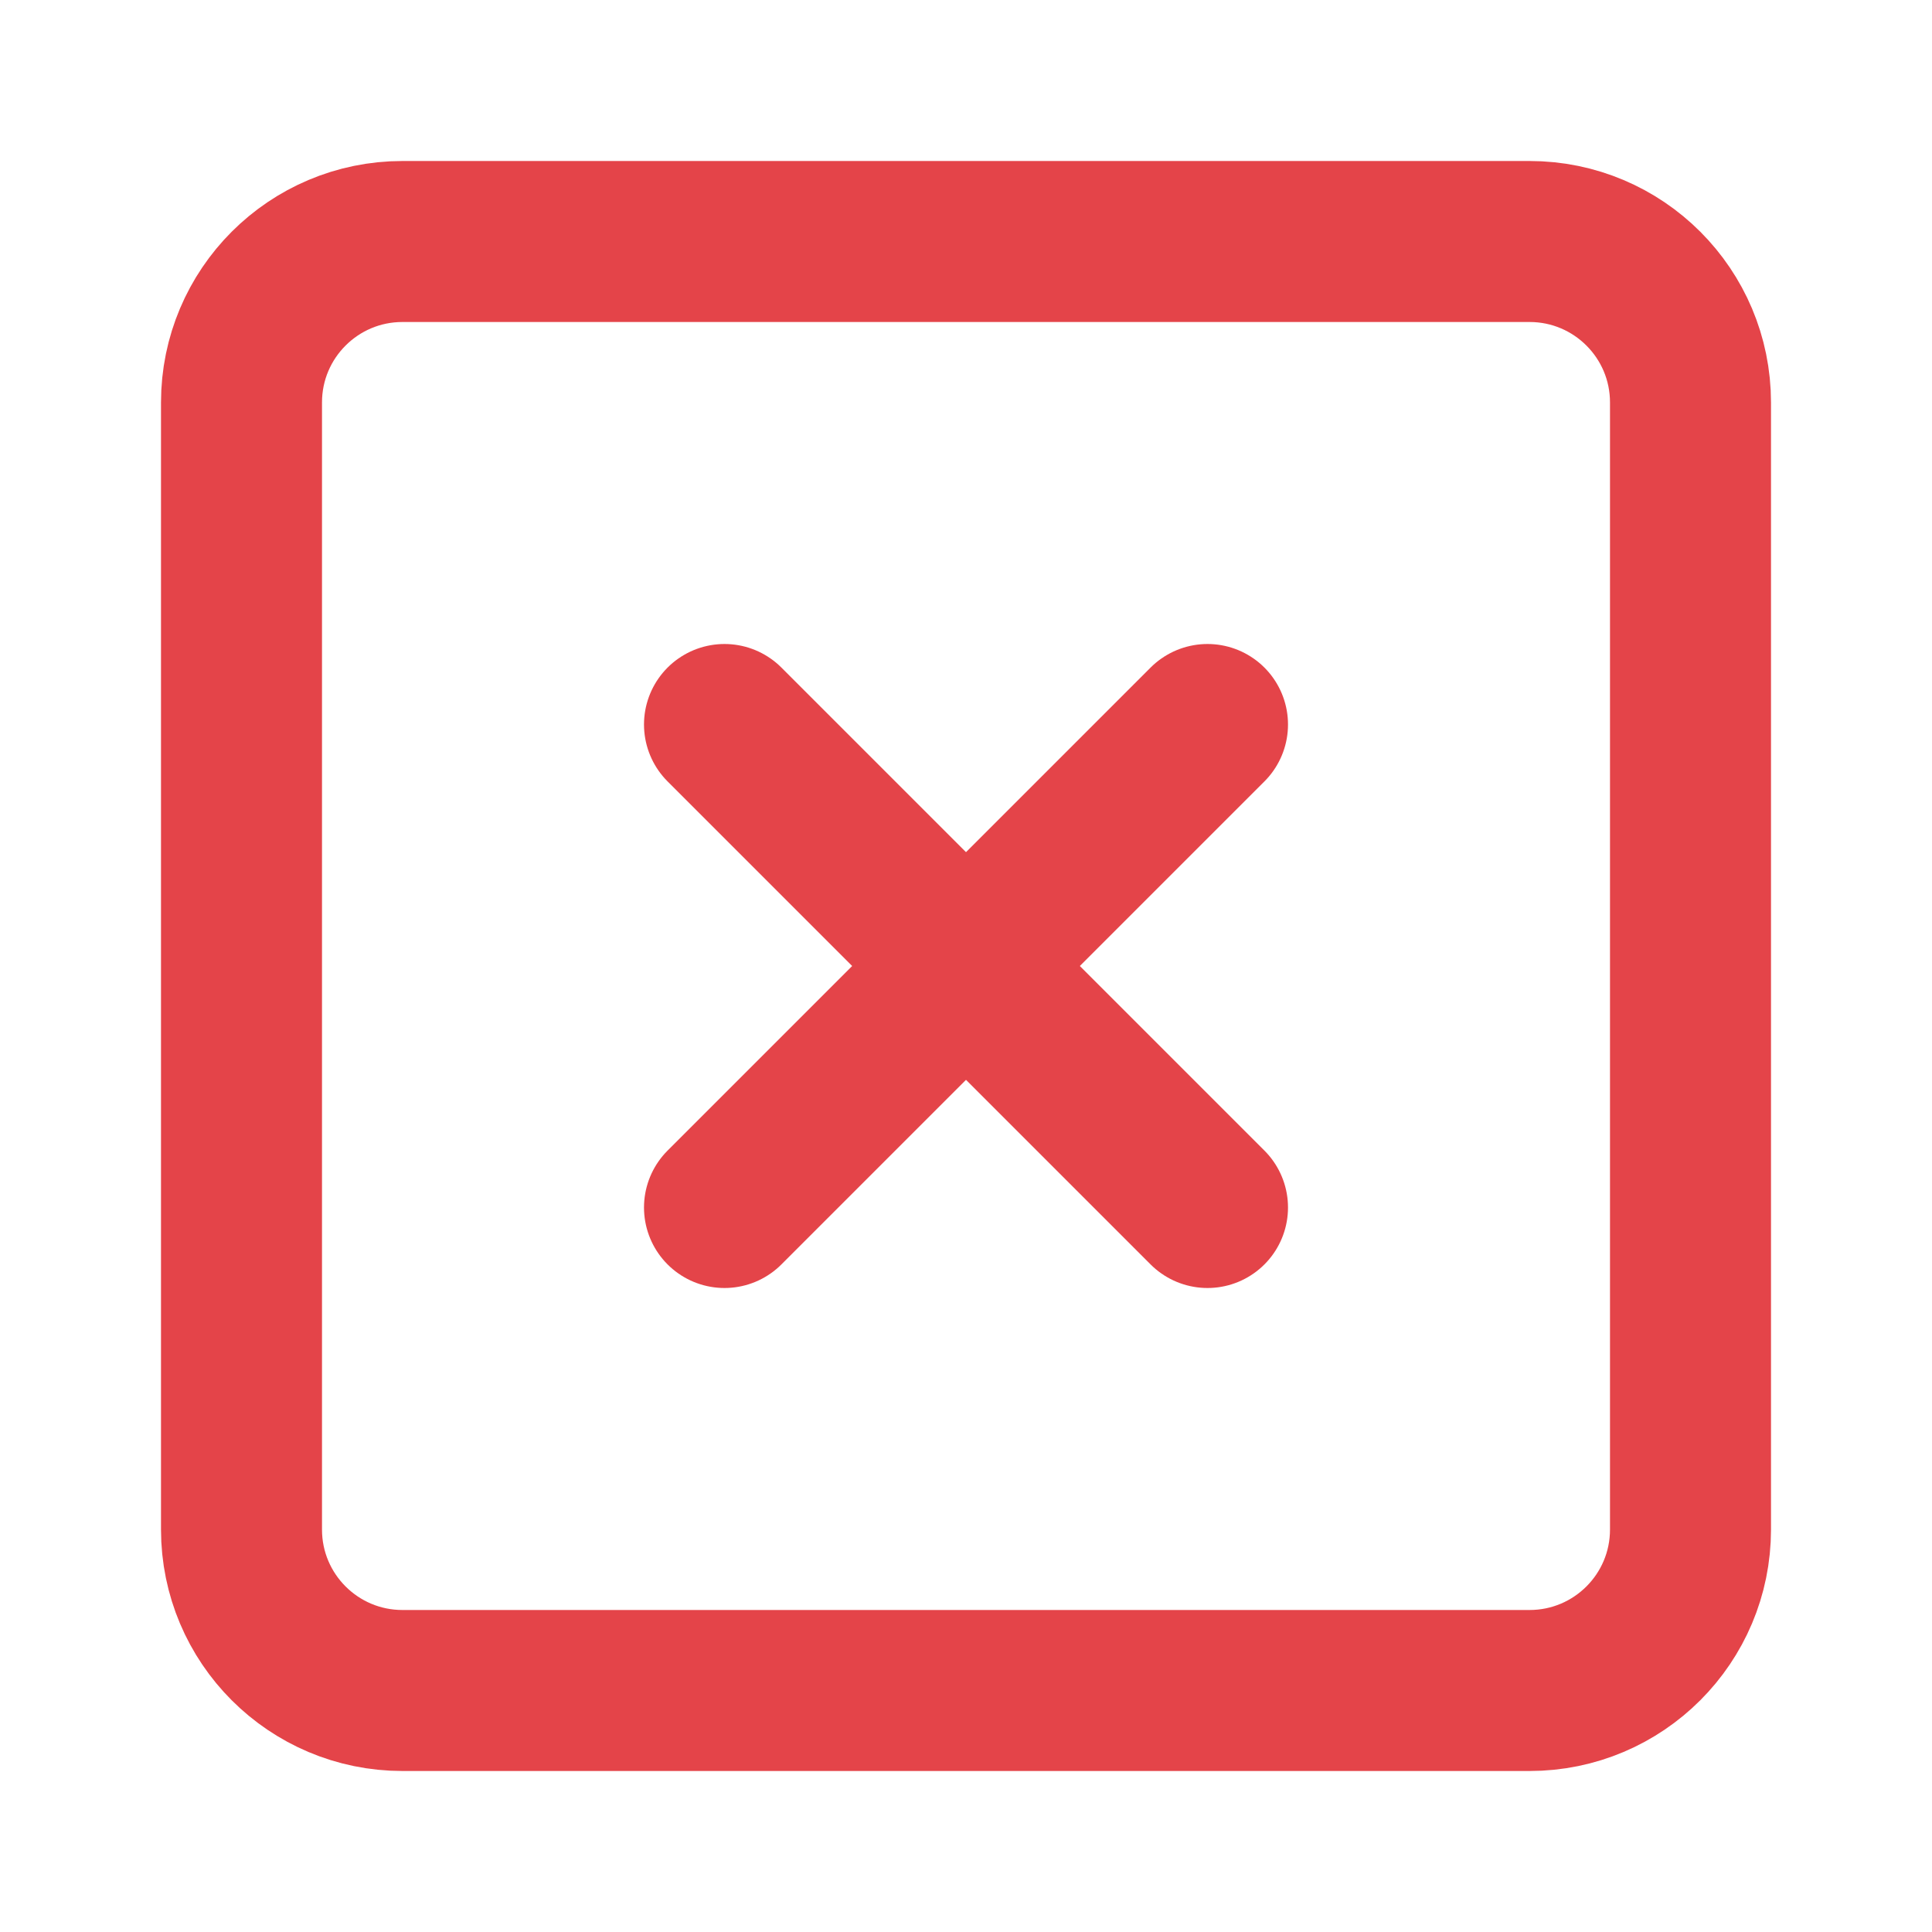 <svg width="24" height="24" viewBox="0 0 24 24" fill="none" xmlns="http://www.w3.org/2000/svg">
<path d="M19 3H5C3.895 3 3 3.895 3 5V19C3 20.105 3.895 21 5 21H19C20.105 21 21 20.105 21 19V5C21 3.895 20.105 3 19 3Z" stroke="#E44449" stroke-width="2" stroke-linecap="round" stroke-linejoin="round"/>
<path d="M9 9L15 15" stroke="#E44449" stroke-width="2" stroke-linecap="round" stroke-linejoin="round"/>
<path d="M15 9L9 15" stroke="#E44449" stroke-width="2" stroke-linecap="round" stroke-linejoin="round"/>
</svg>
